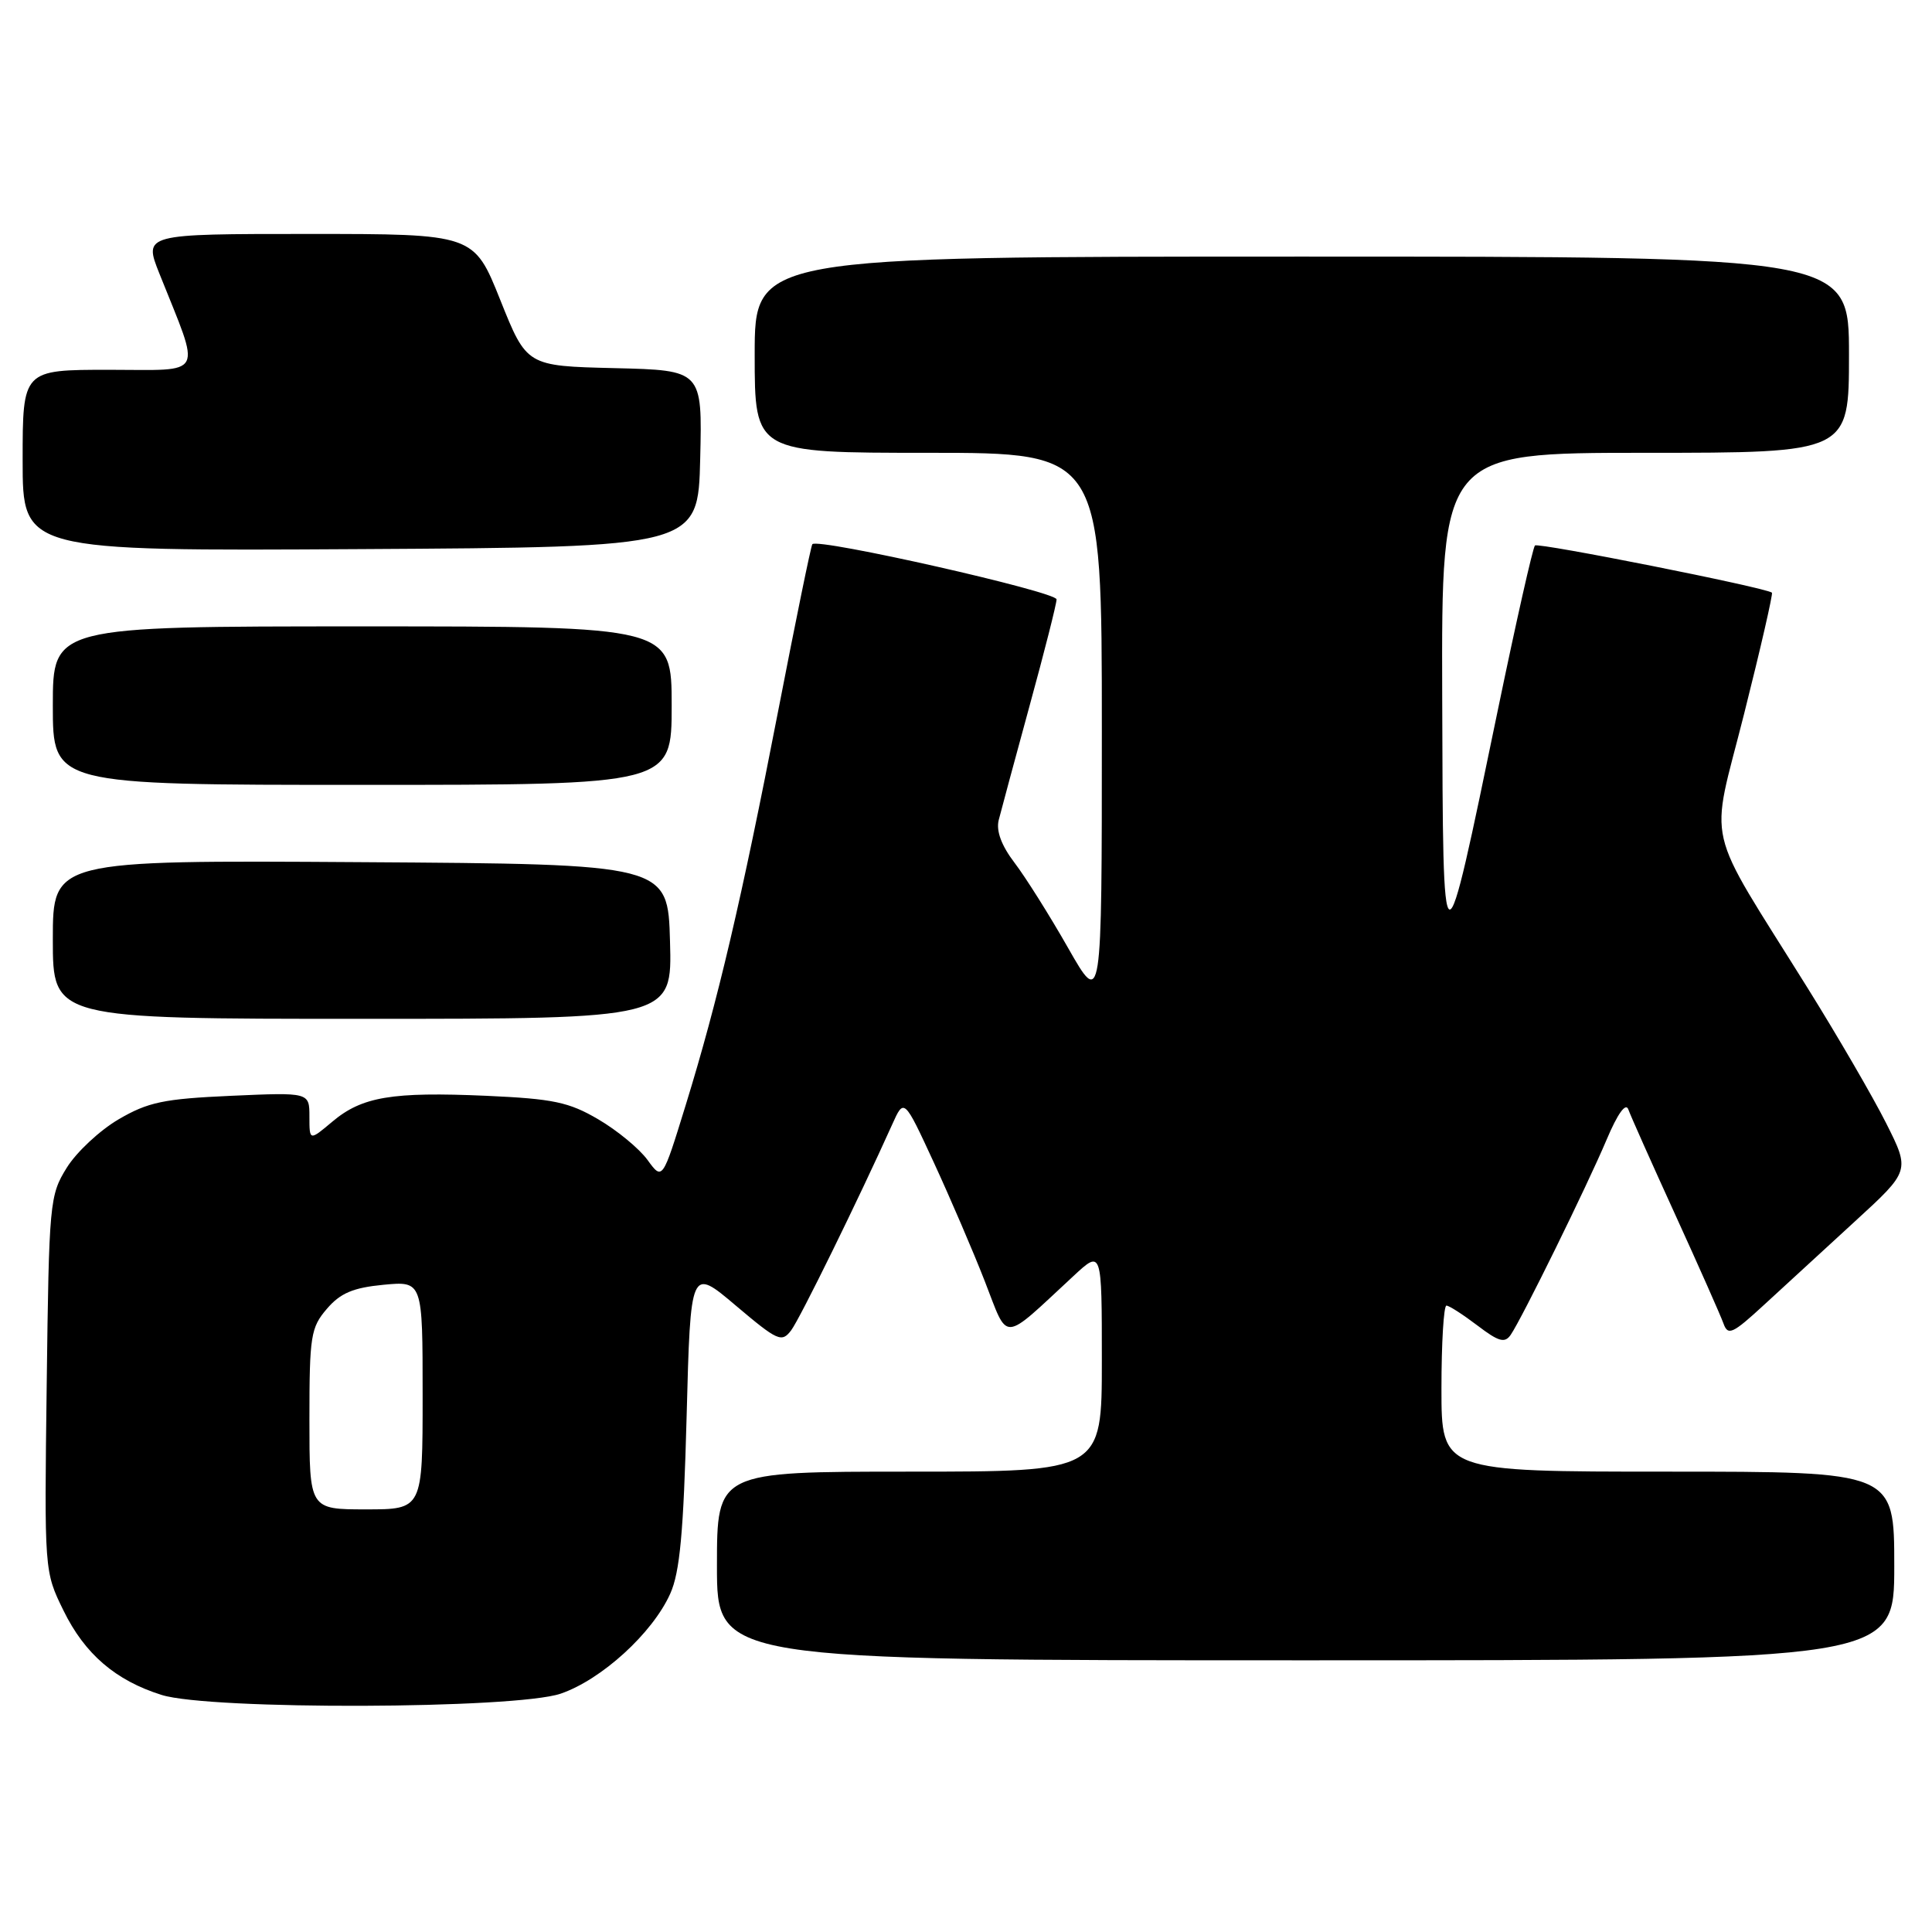 <?xml version="1.0" encoding="UTF-8" standalone="no"?>
<!DOCTYPE svg PUBLIC "-//W3C//DTD SVG 1.1//EN" "http://www.w3.org/Graphics/SVG/1.1/DTD/svg11.dtd" >
<svg xmlns="http://www.w3.org/2000/svg" xmlns:xlink="http://www.w3.org/1999/xlink" version="1.1" viewBox="0 0 256 256">
 <g >
 <path fill="currentColor"
d=" M 74.29 224.42 C 79.70 222.57 86.47 216.40 88.81 211.17 C 90.09 208.33 90.57 203.05 90.98 187.71 C 91.50 167.92 91.50 167.92 97.49 172.99 C 103.05 177.69 103.58 177.93 104.83 176.28 C 106.01 174.71 113.78 158.87 118.22 149.00 C 119.79 145.50 119.79 145.50 123.72 154.00 C 125.88 158.68 128.93 165.77 130.49 169.77 C 133.68 177.94 132.60 178.01 142.25 169.07 C 146.00 165.59 146.00 165.59 146.00 180.30 C 146.00 195.00 146.00 195.00 120.50 195.00 C 95.00 195.00 95.00 195.00 95.00 207.50 C 95.00 220.00 95.00 220.00 173.00 220.00 C 251.00 220.00 251.00 220.00 251.00 207.50 C 251.00 195.00 251.00 195.00 221.00 195.00 C 191.00 195.00 191.00 195.00 191.00 184.00 C 191.00 177.95 191.30 173.00 191.66 173.00 C 192.02 173.00 193.86 174.19 195.76 175.63 C 198.58 177.78 199.39 178.01 200.17 176.88 C 201.63 174.77 210.27 157.20 212.89 151.00 C 214.34 147.57 215.42 146.06 215.76 147.00 C 216.05 147.82 218.86 154.12 222.00 161.00 C 225.14 167.88 228.00 174.34 228.37 175.37 C 228.96 177.03 229.57 176.75 233.78 172.87 C 236.39 170.47 241.80 165.49 245.81 161.82 C 253.10 155.14 253.10 155.14 249.92 148.82 C 248.17 145.34 243.51 137.32 239.57 131.00 C 225.61 108.59 226.56 112.66 231.11 94.56 C 233.30 85.87 234.95 78.65 234.79 78.53 C 233.89 77.84 203.81 71.86 203.39 72.28 C 203.11 72.56 200.89 82.40 198.46 94.14 C 191.12 129.61 191.21 129.64 191.10 92.25 C 191.00 60.00 191.00 60.00 218.00 60.00 C 245.00 60.00 245.00 60.00 245.00 47.00 C 245.00 34.00 245.00 34.00 172.50 34.00 C 100.00 34.00 100.00 34.00 100.00 47.00 C 100.00 60.00 100.00 60.00 123.00 60.00 C 146.00 60.00 146.00 60.00 146.00 96.73 C 146.00 133.45 146.00 133.45 141.53 125.61 C 139.08 121.30 135.88 116.22 134.43 114.32 C 132.70 112.05 131.98 110.11 132.33 108.68 C 132.63 107.48 134.48 100.65 136.43 93.50 C 138.39 86.35 140.00 80.01 140.00 79.42 C 140.00 78.41 108.33 71.25 107.64 72.11 C 107.46 72.32 105.43 82.25 103.12 94.16 C 98.24 119.31 95.13 132.58 90.85 146.46 C 87.78 156.42 87.78 156.42 85.80 153.70 C 84.71 152.20 81.78 149.78 79.28 148.32 C 75.38 146.03 73.31 145.60 64.46 145.20 C 51.94 144.65 47.97 145.31 44.03 148.63 C 41.00 151.18 41.00 151.18 41.00 147.96 C 41.00 144.74 41.00 144.74 30.63 145.20 C 21.69 145.60 19.63 146.03 15.71 148.32 C 13.22 149.78 10.12 152.67 8.84 154.74 C 6.58 158.38 6.49 159.32 6.19 183.36 C 5.87 208.22 5.87 208.22 8.41 213.40 C 11.23 219.17 15.31 222.67 21.42 224.59 C 27.85 226.60 68.26 226.47 74.29 224.42 Z  M 88.78 124.75 C 88.50 114.50 88.50 114.50 47.75 114.24 C 7.00 113.98 7.00 113.98 7.00 124.49 C 7.00 135.00 7.00 135.00 48.03 135.00 C 89.07 135.00 89.07 135.00 88.78 124.75 Z  M 89.00 93.50 C 89.00 83.00 89.00 83.00 48.00 83.00 C 7.00 83.00 7.00 83.00 7.00 93.50 C 7.00 104.00 7.00 104.00 48.00 104.00 C 89.00 104.00 89.00 104.00 89.00 93.50 Z  M 92.78 60.78 C 93.06 49.06 93.06 49.06 81.43 48.78 C 69.79 48.50 69.79 48.50 66.29 39.75 C 62.79 31.00 62.79 31.00 40.91 31.00 C 19.03 31.00 19.03 31.00 21.12 36.25 C 26.69 50.21 27.32 49.00 14.46 49.00 C 3.00 49.00 3.00 49.00 3.00 61.01 C 3.00 73.02 3.00 73.02 47.75 72.76 C 92.50 72.50 92.50 72.50 92.78 60.78 Z  M 41.00 188.06 C 41.00 177.02 41.18 175.91 43.31 173.43 C 45.10 171.34 46.78 170.63 50.81 170.24 C 56.00 169.75 56.00 169.75 56.00 184.87 C 56.00 200.00 56.00 200.00 48.50 200.00 C 41.00 200.00 41.00 200.00 41.00 188.06 Z "/>
</g>
</svg>